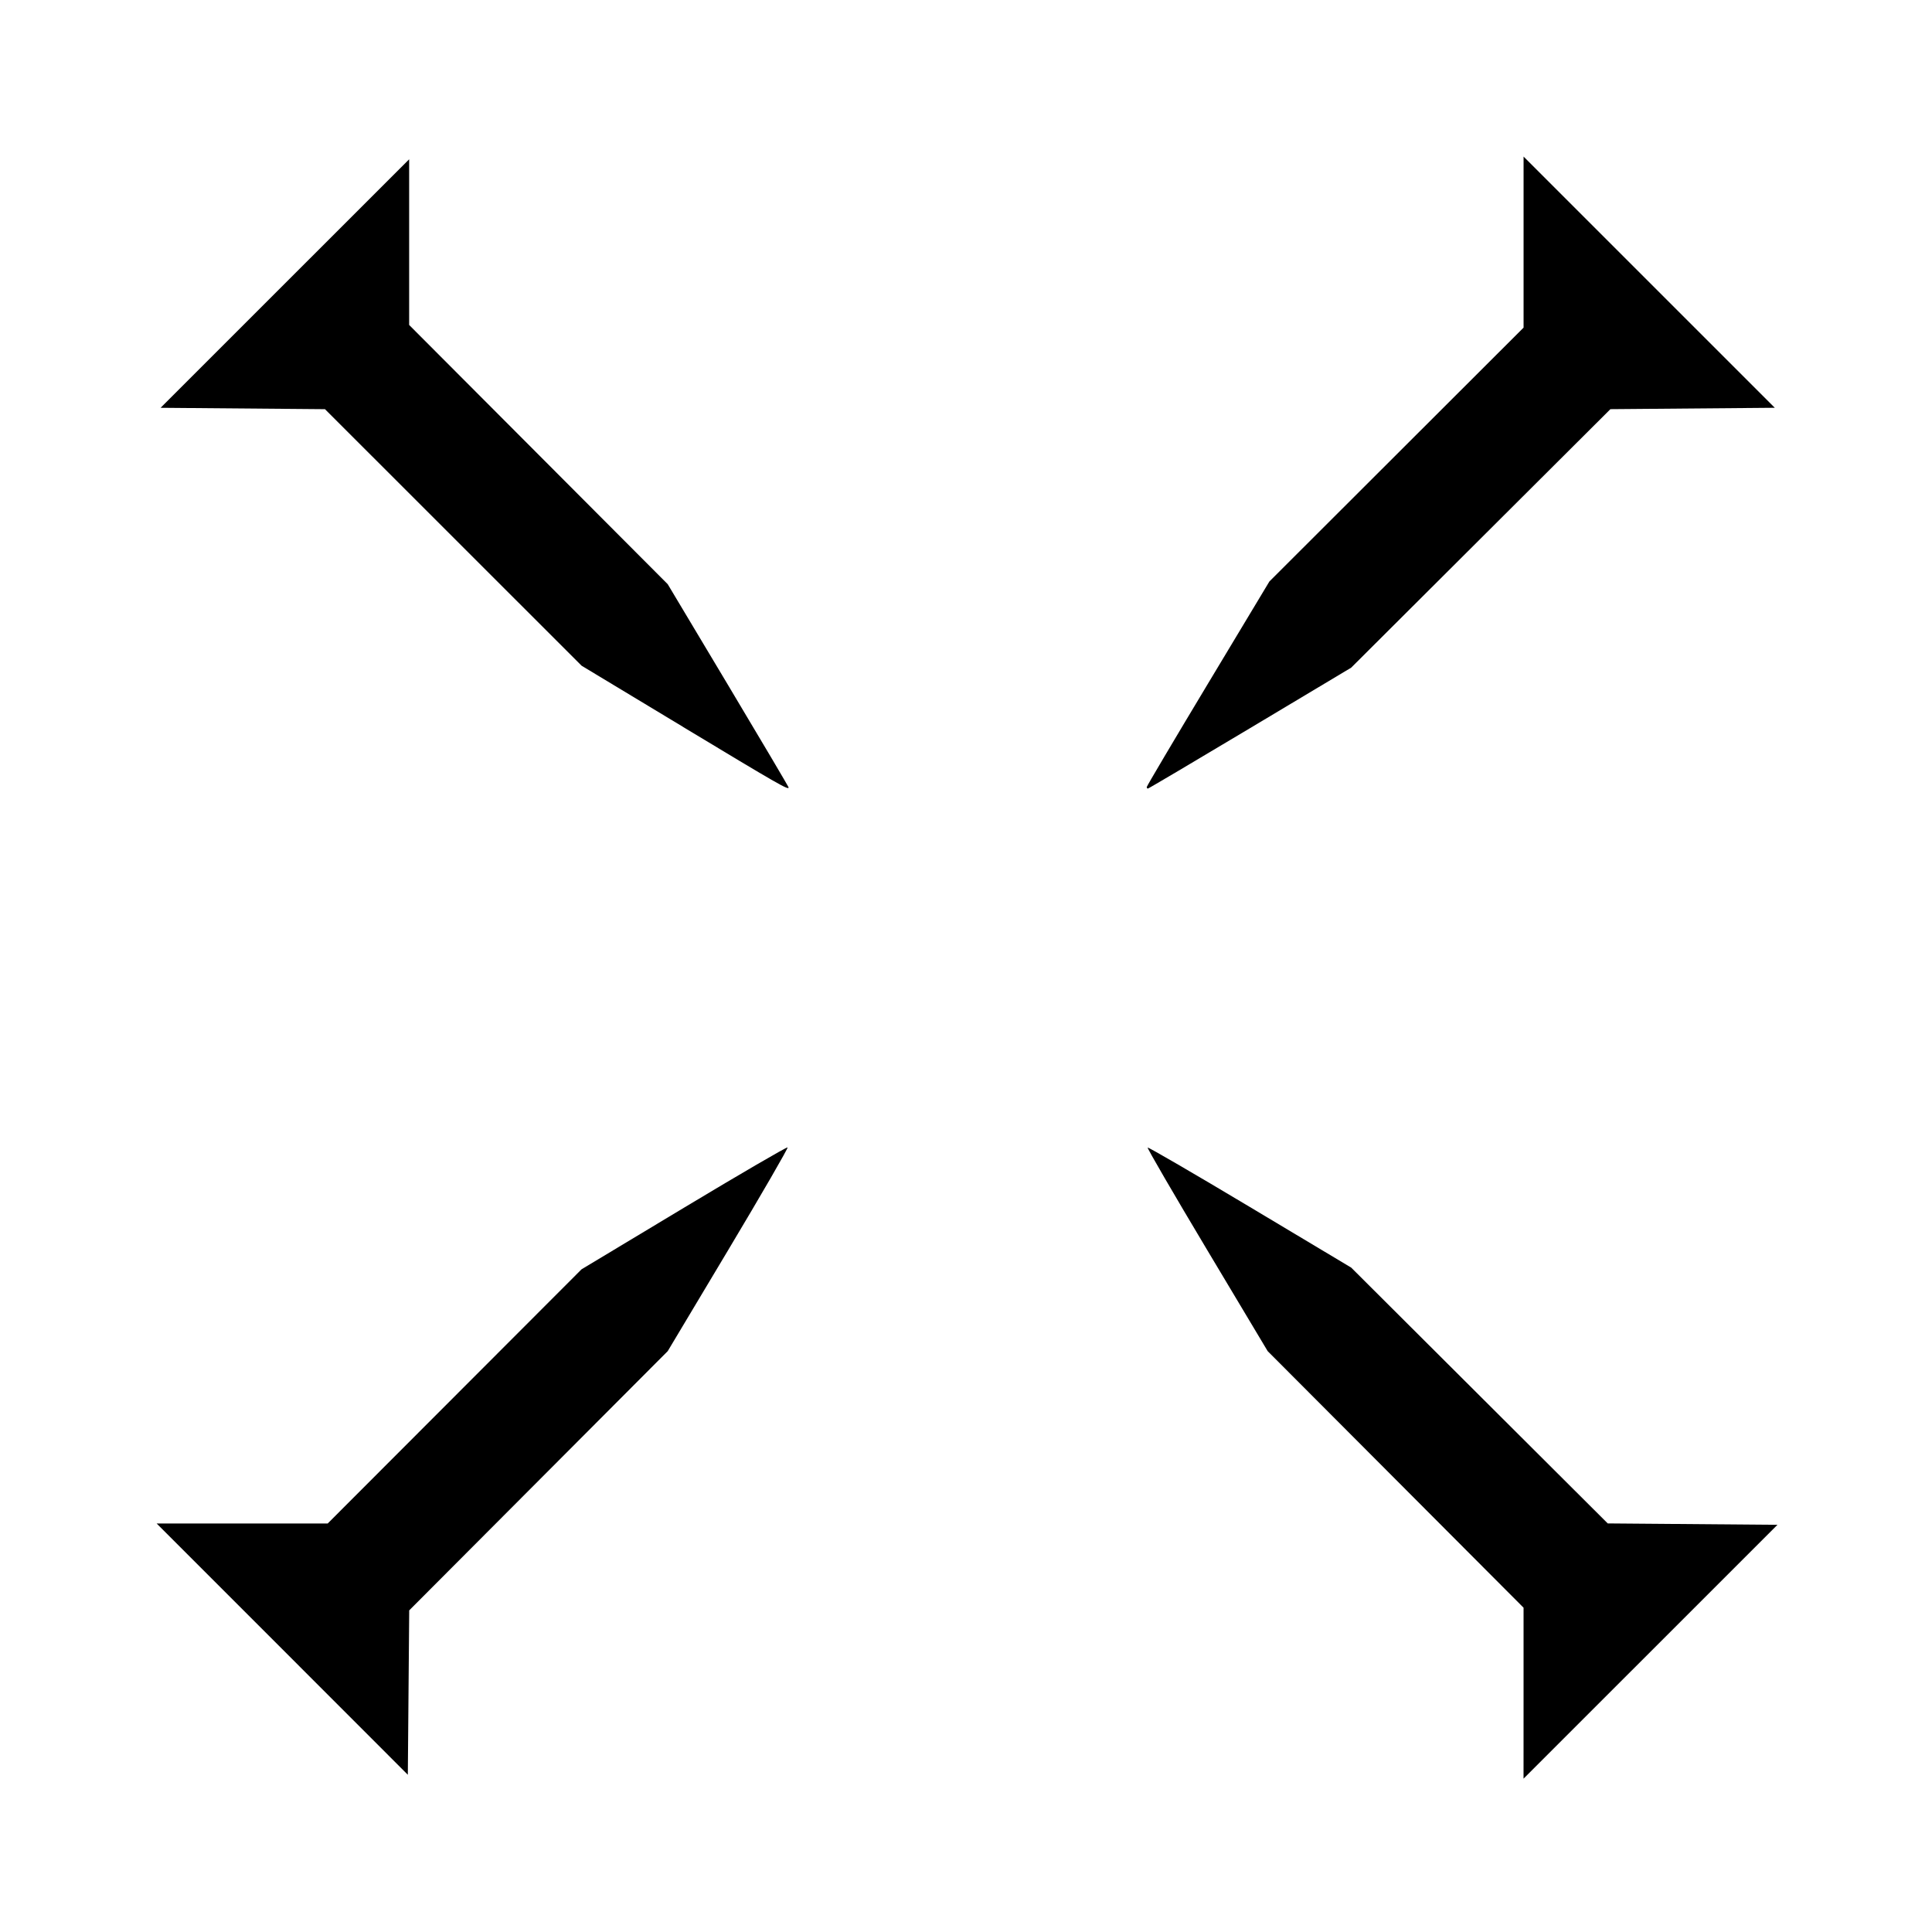 <?xml version="1.0" encoding="UTF-8" standalone="no"?>
<svg
   xmlns:dc="http://purl.org/dc/elements/1.1/"
   xmlns:cc="http://creativecommons.org/ns#"
   xmlns:rdf="http://www.w3.org/1999/02/22-rdf-syntax-ns#"
   xmlns:svg="http://www.w3.org/2000/svg"
   xmlns="http://www.w3.org/2000/svg"
   xmlns:sodipodi="http://sodipodi.sourceforge.net/DTD/sodipodi-0.dtd"
   xmlns:inkscape="http://www.inkscape.org/namespaces/inkscape"
   width="128"
   height="128"
   viewBox="0 0 33.867 33.867"
   version="1.1"
   id="svg227"
   inkscape:version="1.0.2-2 (e86c870879, 2021-01-15)"
   sodipodi:docname="cross-nail.svg">
  <defs
     id="defs221" />
  <sodipodi:namedview
     id="base"
     pagecolor="#ffffff"
     bordercolor="#666666"
     borderopacity="1.0"
     inkscape:pageopacity="0.0"
     inkscape:pageshadow="2"
     inkscape:zoom="5.6568543"
     inkscape:cx="51.28459"
     inkscape:cy="75.852553"
     inkscape:document-units="mm"
     inkscape:current-layer="svg227"
     inkscape:document-rotation="0"
     showgrid="false"
     fit-margin-top="0"
     fit-margin-left="0"
     fit-margin-right="0"
     fit-margin-bottom="0"
     units="px"
     inkscape:window-width="2560"
     inkscape:window-height="1377"
     inkscape:window-x="1912"
     inkscape:window-y="-8"
     inkscape:window-maximized="1" />
  <g
     id="g663">
    <path
       style="fill:#000000;stroke-width:0.177"
       d="m 45.188,48.086 -6.715,-4.049 -8.488,-8.485 -8.488,-8.485 -5.437,-0.046 -5.437,-0.046 8.221,-8.219 8.221,-8.219 v 5.479 5.479 l 8.552,8.574 8.552,8.574 3.999,6.686 c 2.2,3.677 3.999,6.72 3.999,6.762 0,0.187 -0.647,-0.184 -6.98,-4.003 z"
       id="path651"
       transform="scale(0.265)" />
    <path
       style="fill:#000000;stroke-width:0.177"
       d="m 75.857,52.06 c 0,-0.057 1.825,-3.14 4.056,-6.85 l 4.056,-6.746 8.407,-8.396 8.407,-8.396 v -5.657 -5.657 l 8.309,8.308 8.309,8.308 -5.437,0.046 -5.437,0.046 -8.574,8.55 -8.574,8.55 -6.686,3.999 c -3.677,2.2 -6.72,3.999 -6.762,3.999 -0.042,0 -0.075,-0.047 -0.075,-0.104 z"
       id="path653"
       transform="scale(0.265)" />
    <path
       style="fill:#000000;stroke-width:0.177"
       d="m 100.782,112.003 v -5.655 L 92.319,97.862 83.855,89.376 79.85,82.679 c -2.203,-3.683 -3.973,-6.729 -3.934,-6.768 0.039,-0.039 3.085,1.731 6.768,3.934 l 6.697,4.006 8.485,8.461 8.485,8.461 5.613,0.046 5.613,0.046 -8.398,8.396 -8.398,8.396 z"
       id="path655"
       transform="scale(0.265)" />
    <path
       style="fill:#000000;stroke-width:0.177"
       d="m 18.67,109.087 -8.308,-8.309 h 5.657 5.657 l 8.396,-8.407 8.396,-8.407 6.774,-4.073 c 3.726,-2.24 6.811,-4.036 6.856,-3.99 0.045,0.045 -1.72,3.096 -3.923,6.779 l -4.006,6.697 -8.55,8.574 -8.55,8.574 -0.046,5.437 -0.046,5.437 z"
       id="path657"
       transform="scale(0.265)" />
  </g>
</svg>
